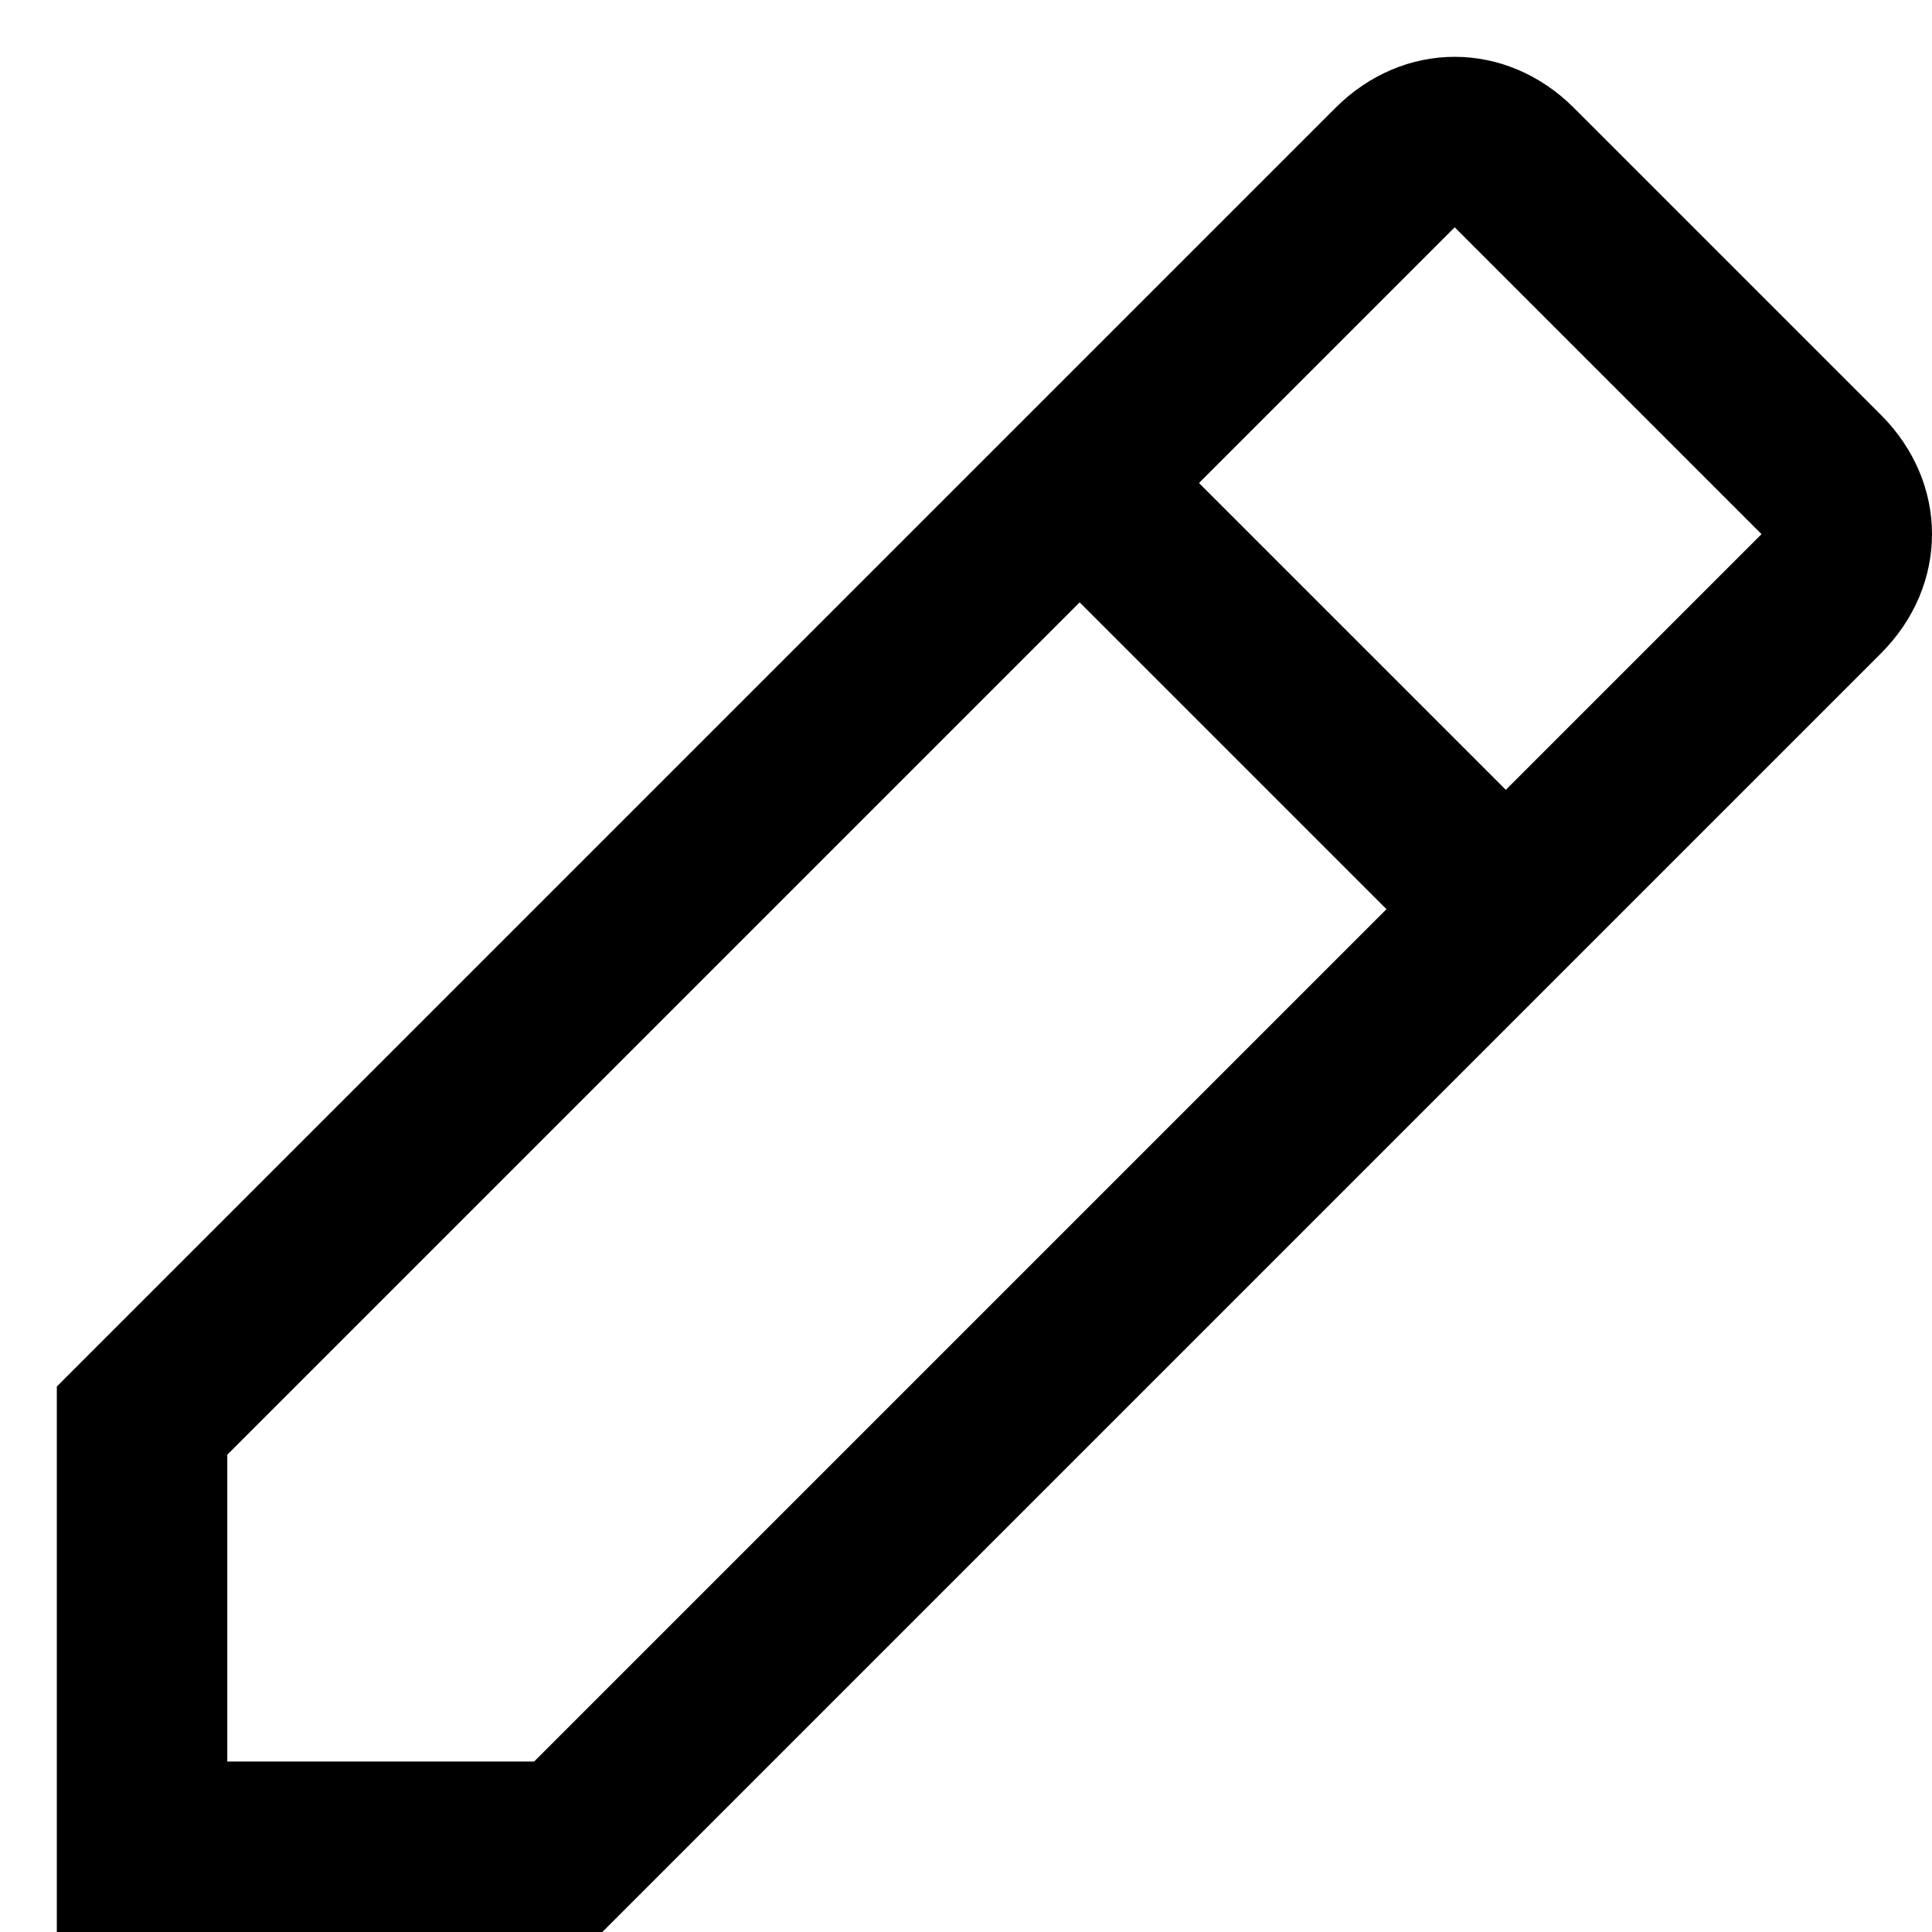 <svg width="17" height="17" viewBox="0 0 17 17" fill="none" xmlns="http://www.w3.org/2000/svg">
<path d="M16.55 5.75C17.15 5.15 17.15 4.25 16.55 3.65L13.85 0.95C13.25 0.35 12.35 0.35 11.75 0.95L0.5 12.2V17H5.3L16.55 5.75ZM12.8 2L15.5 4.7L13.25 6.95L10.55 4.25L12.8 2ZM2 15.5V12.8L9.5 5.3L12.2 8L4.7 15.5H2Z" fill="black"/>
</svg>
